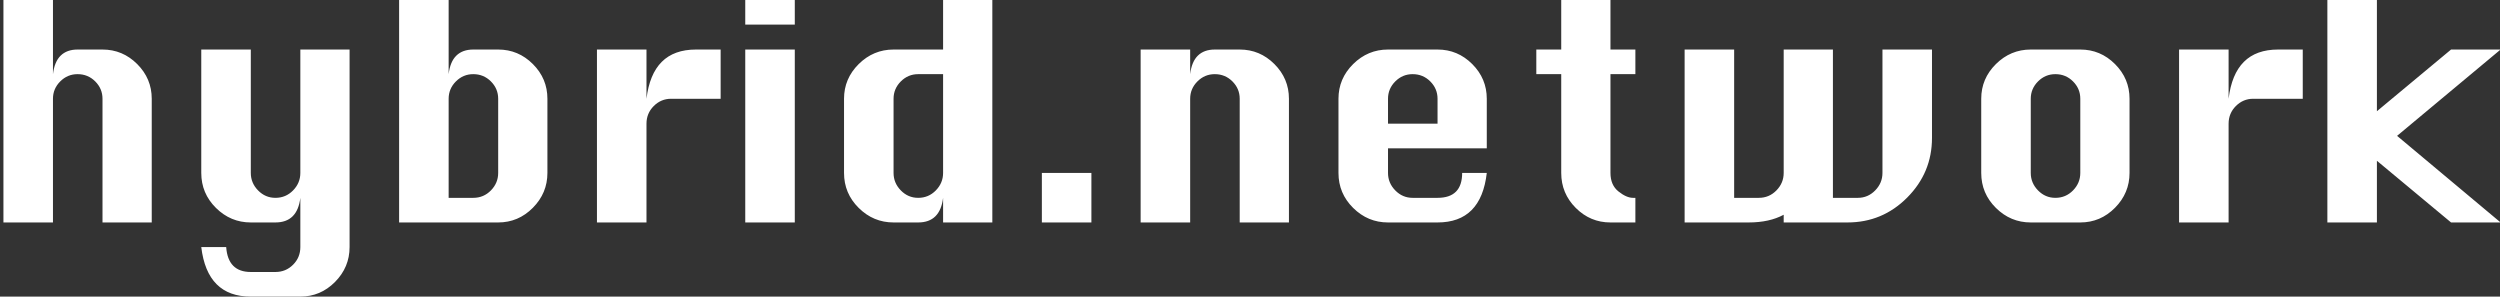 <?xml version="1.0" encoding="UTF-8"?>
<svg width="236px" height="28px" viewBox="0 0 236 28" version="1.1" xmlns="http://www.w3.org/2000/svg" xmlns:xlink="http://www.w3.org/1999/xlink">
    <rect x="0" y="0" width="236" height="28" fill="#333333" stroke="none"/>
    <!-- Generator: Sketch 48.2 (47327) - http://www.bohemiancoding.com/sketch -->
    <title>hybrid.network</title>
    <desc>Created with Sketch.</desc>
    <defs></defs>
    <g id="Artboard-Copy-47" stroke="none" stroke-width="1" fill="none" fill-rule="evenodd" transform="translate(-52, -46)">
        <g id="Group-5" transform="translate(50, -19)" fill="#FFFFFF">
            <path d="M2.324,86 L2.324,65 L7,65 L7,72 C7.093,71.216 7.336,70.633 7.728,70.25 C8.12,69.867 8.652,69.676 9.324,69.676 L11.676,69.676 C12.945,69.676 14.037,70.133 14.952,71.048 C15.867,71.963 16.324,73.055 16.324,74.324 L16.324,86 L11.676,86 L11.676,74.324 C11.676,73.689 11.447,73.143 10.99,72.686 C10.533,72.229 9.977,72 9.324,72 C8.689,72 8.143,72.229 7.686,72.686 C7.229,73.143 7,73.689 7,74.324 L7,86 L2.324,86 Z M23.352,88.324 C23.464,89.892 24.239,90.676 25.676,90.676 L28,90.676 C28.653,90.676 29.209,90.447 29.666,89.99 C30.123,89.533 30.352,88.977 30.352,88.324 L30.352,83.676 C30.165,85.225 29.381,86 28,86 L25.676,86 C24.407,86 23.31,85.543 22.386,84.628 C21.462,83.713 21,82.612 21,81.324 L21,69.676 L25.676,69.676 L25.676,81.324 C25.676,81.959 25.905,82.509 26.362,82.976 C26.819,83.443 27.365,83.676 28,83.676 C28.653,83.676 29.209,83.443 29.666,82.976 C30.123,82.509 30.352,81.959 30.352,81.324 L30.352,69.676 L35,69.676 L35,88.324 C35,89.593 34.543,90.69 33.628,91.614 C32.713,92.538 31.621,93 30.352,93 L25.676,93 C22.932,93 21.373,91.441 21,88.324 L23.352,88.324 Z M39.676,86 L39.676,65 L44.352,65 L44.352,72 C44.445,71.216 44.688,70.633 45.08,70.25 C45.472,69.867 46.004,69.676 46.676,69.676 L49.028,69.676 C50.297,69.676 51.389,70.133 52.304,71.048 C53.219,71.963 53.676,73.055 53.676,74.324 L53.676,81.324 C53.676,82.593 53.219,83.69 52.304,84.614 C51.389,85.538 50.297,86 49.028,86 L39.676,86 Z M44.352,83.676 L46.676,83.676 C47.329,83.676 47.885,83.443 48.342,82.976 C48.799,82.509 49.028,81.959 49.028,81.324 L49.028,74.324 C49.028,73.689 48.799,73.143 48.342,72.686 C47.885,72.229 47.329,72 46.676,72 C46.041,72 45.495,72.229 45.038,72.686 C44.581,73.143 44.352,73.689 44.352,74.324 L44.352,83.676 Z M63.028,86 L58.352,86 L58.352,69.676 L63.028,69.676 L63.028,74.324 C63.215,72.775 63.695,71.613 64.47,70.838 C65.245,70.063 66.323,69.676 67.704,69.676 L70.028,69.676 L70.028,74.324 L65.352,74.324 C64.717,74.324 64.171,74.553 63.714,75.01 C63.257,75.467 63.028,76.023 63.028,76.676 L63.028,86 Z M72.352,67.324 L72.352,65 L77.028,65 L77.028,67.324 L72.352,67.324 Z M72.352,86 L72.352,69.676 L77.028,69.676 L77.028,86 L72.352,86 Z M95.676,86 L91.028,86 L91.028,83.676 C90.841,85.225 90.057,86 88.676,86 L86.352,86 C85.083,86 83.986,85.543 83.062,84.628 C82.138,83.713 81.676,82.612 81.676,81.324 L81.676,74.324 C81.676,73.055 82.138,71.963 83.062,71.048 C83.986,70.133 85.083,69.676 86.352,69.676 L91.028,69.676 L91.028,65 L95.676,65 L95.676,86 Z M91.028,72 L88.676,72 C88.041,72 87.495,72.229 87.038,72.686 C86.581,73.143 86.352,73.689 86.352,74.324 L86.352,81.324 C86.352,81.959 86.581,82.509 87.038,82.976 C87.495,83.443 88.041,83.676 88.676,83.676 C89.329,83.676 89.885,83.443 90.342,82.976 C90.799,82.509 91.028,81.959 91.028,81.324 L91.028,72 Z M100.352,86 L100.352,81.324 L105.028,81.324 L105.028,86 L100.352,86 Z M109.676,86 L109.676,69.676 L114.352,69.676 L114.352,72 C114.445,71.216 114.688,70.633 115.08,70.25 C115.472,69.867 116.004,69.676 116.676,69.676 L119.028,69.676 C120.297,69.676 121.389,70.133 122.304,71.048 C123.219,71.963 123.676,73.055 123.676,74.324 L123.676,86 L119.028,86 L119.028,74.324 C119.028,73.689 118.799,73.143 118.342,72.686 C117.885,72.229 117.329,72 116.676,72 C116.041,72 115.495,72.229 115.038,72.686 C114.581,73.143 114.352,73.689 114.352,74.324 L114.352,86 L109.676,86 Z M142.352,79 L133.028,79 L133.028,81.324 C133.028,81.959 133.257,82.509 133.714,82.976 C134.171,83.443 134.717,83.676 135.352,83.676 L137.704,83.676 C139.253,83.676 140.028,82.892 140.028,81.324 L142.352,81.324 C141.997,84.441 140.448,86 137.704,86 L133.028,86 C131.759,86 130.662,85.543 129.738,84.628 C128.814,83.713 128.352,82.612 128.352,81.324 L128.352,74.324 C128.352,73.055 128.814,71.963 129.738,71.048 C130.662,70.133 131.759,69.676 133.028,69.676 L137.704,69.676 C138.973,69.676 140.065,70.133 140.98,71.048 C141.895,71.963 142.352,73.055 142.352,74.324 L142.352,79 Z M133.028,76.676 L137.704,76.676 L137.704,74.324 C137.704,73.689 137.475,73.143 137.018,72.686 C136.561,72.229 136.005,72 135.352,72 C134.717,72 134.171,72.229 133.714,72.686 C133.257,73.143 133.028,73.689 133.028,74.324 L133.028,76.676 Z M149.38,65 L154.028,65 L154.028,69.676 L156.38,69.676 L156.38,72 L154.028,72 L154.028,81.324 C154.028,82.089 154.28,82.673 154.784,83.074 C155.288,83.475 155.745,83.676 156.156,83.676 L156.38,83.676 L156.38,86 L154.028,86 C152.759,86 151.667,85.543 150.752,84.628 C149.837,83.713 149.38,82.612 149.38,81.324 L149.38,72 L147.028,72 L147.028,69.676 L149.38,69.676 L149.38,65 Z M161.028,69.676 L165.704,69.676 L165.704,83.676 L168.028,83.676 C168.681,83.676 169.237,83.443 169.694,82.976 C170.151,82.509 170.38,81.959 170.38,81.324 L170.38,69.676 L175.028,69.676 L175.028,83.676 L177.38,83.676 C178.015,83.676 178.561,83.443 179.018,82.976 C179.475,82.509 179.704,81.959 179.704,81.324 L179.704,69.676 L184.38,69.676 L184.38,78.02 C184.38,80.204 183.601,82.08 182.042,83.648 C180.483,85.216 178.603,86 176.4,86 L170.38,86 L170.38,85.272 C169.484,85.757 168.383,86 167.076,86 L161.028,86 L161.028,69.676 Z M193.704,69.676 L198.38,69.676 C199.649,69.676 200.741,70.133 201.656,71.048 C202.571,71.963 203.028,73.055 203.028,74.324 L203.028,81.324 C203.028,82.593 202.571,83.69 201.656,84.614 C200.741,85.538 199.649,86 198.38,86 L193.704,86 C192.435,86 191.338,85.543 190.414,84.628 C189.49,83.713 189.028,82.612 189.028,81.324 L189.028,74.324 C189.028,73.055 189.49,71.963 190.414,71.048 C191.338,70.133 192.435,69.676 193.704,69.676 Z M193.704,74.324 L193.704,81.324 C193.704,81.959 193.933,82.509 194.39,82.976 C194.847,83.443 195.393,83.676 196.028,83.676 C196.681,83.676 197.237,83.443 197.694,82.976 C198.151,82.509 198.38,81.959 198.38,81.324 L198.38,74.324 C198.38,73.689 198.151,73.143 197.694,72.686 C197.237,72.229 196.681,72 196.028,72 C195.393,72 194.847,72.229 194.39,72.686 C193.933,73.143 193.704,73.689 193.704,74.324 Z M212.38,86 L207.704,86 L207.704,69.676 L212.38,69.676 L212.38,74.324 C212.567,72.775 213.047,71.613 213.822,70.838 C214.597,70.063 215.675,69.676 217.056,69.676 L219.38,69.676 L219.38,74.324 L214.704,74.324 C214.069,74.324 213.523,74.553 213.066,75.01 C212.609,75.467 212.38,76.023 212.38,76.676 L212.38,86 Z M221.704,86 L221.704,65 L226.38,65 L226.38,75.5 L233.38,69.676 L238.056,69.676 L228.284,77.824 L238.056,86 L233.38,86 L226.38,80.176 L226.38,86 L221.704,86 Z" id="hybrid.network"></path>
        </g>
    </g>
</svg>